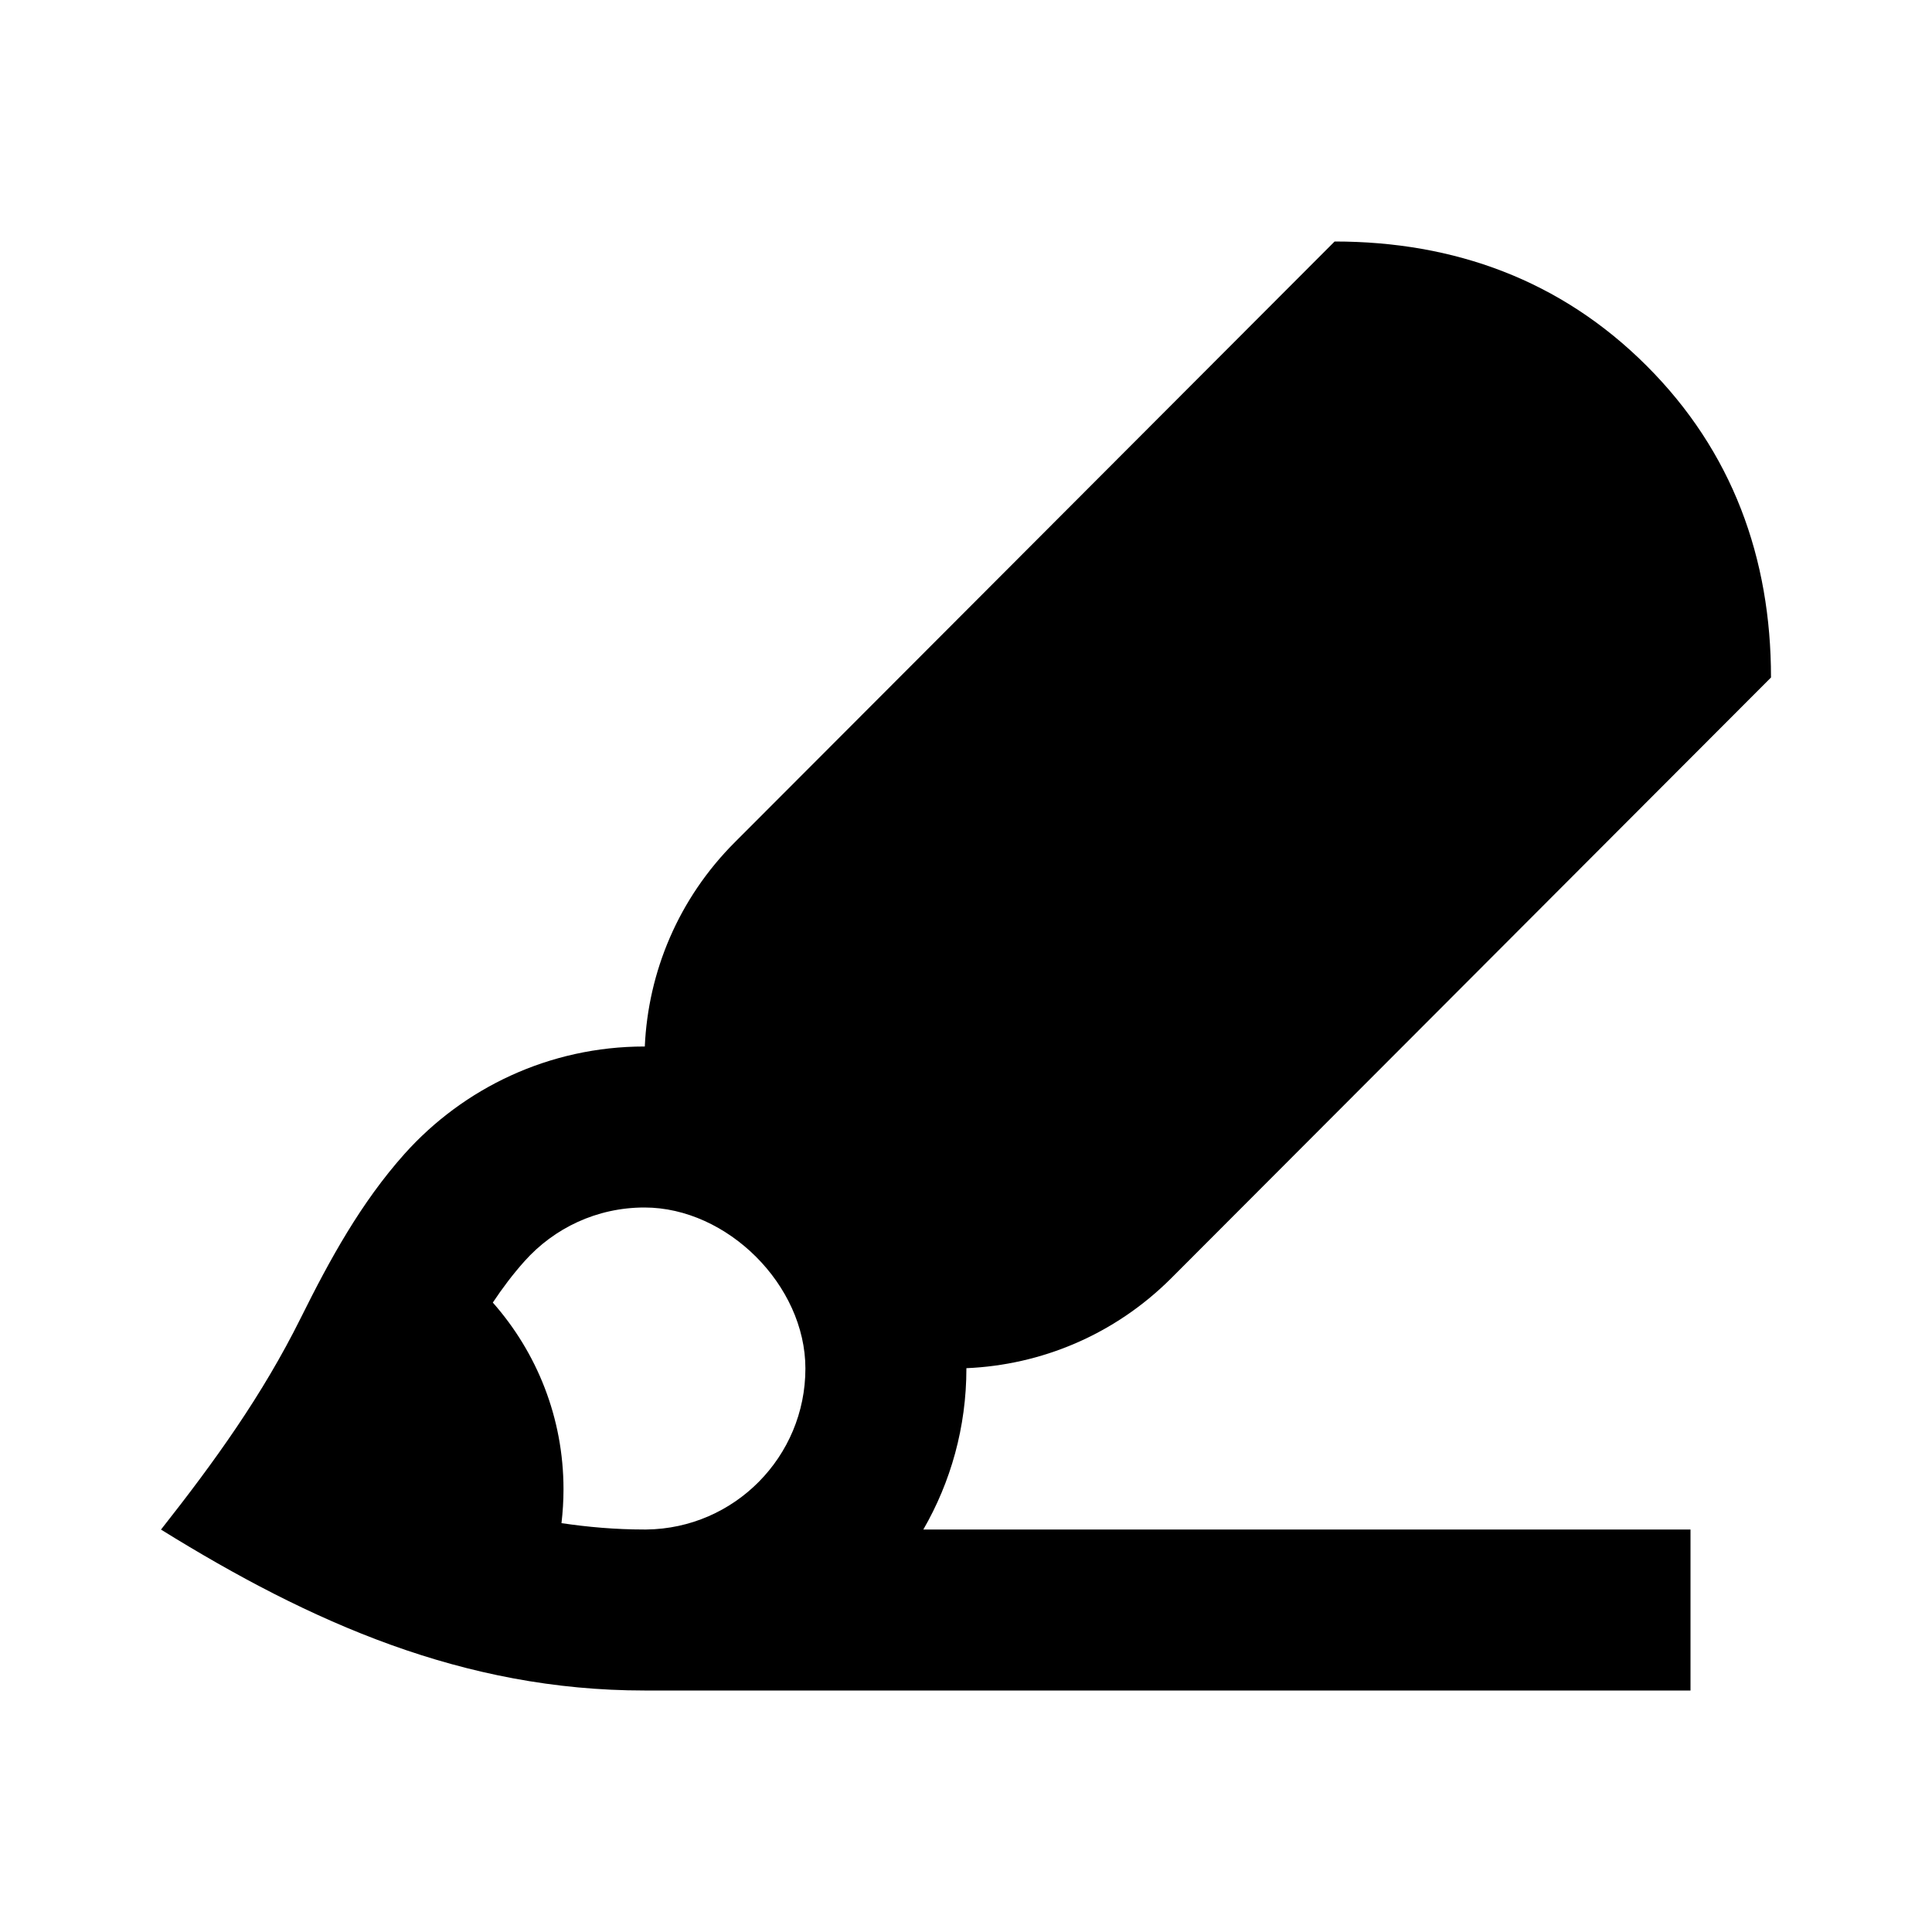<svg width="24" height="24" viewBox="0 0 24 24" fill="none" xmlns="http://www.w3.org/2000/svg">
<path fill-rule="evenodd" clip-rule="evenodd" d="M9.13 10.461L16.579 3C18.061 3 19.387 3.477 20.454 4.543C21.521 5.608 22 6.934 22 8.416L14.55 15.878L14.549 15.879C13.842 16.585 12.929 16.957 12.005 16.996L12.005 17C12.005 17.729 11.81 18.412 11.47 19H21V21H8.038C8.027 21 8.017 21 8.006 21C5.758 21 3.862 20.156 2 19.001C2.663 18.16 3.258 17.335 3.737 16.371C4.097 15.646 4.483 14.941 5.026 14.333C5.757 13.517 6.822 13 8.006 13L8.01 13C8.051 12.078 8.424 11.166 9.13 10.461ZM8.029 19H8C7.648 19 7.304 18.97 6.975 18.921C6.991 18.783 7 18.643 7 18.5C7 17.611 6.668 16.799 6.122 16.181C6.241 16.002 6.371 15.829 6.516 15.667C6.883 15.256 7.414 15 8.006 15C9.036 15 10.005 15.966 10.005 17C10.005 18.097 9.122 18.988 8.029 19Z" fill="black"/>
</svg>
